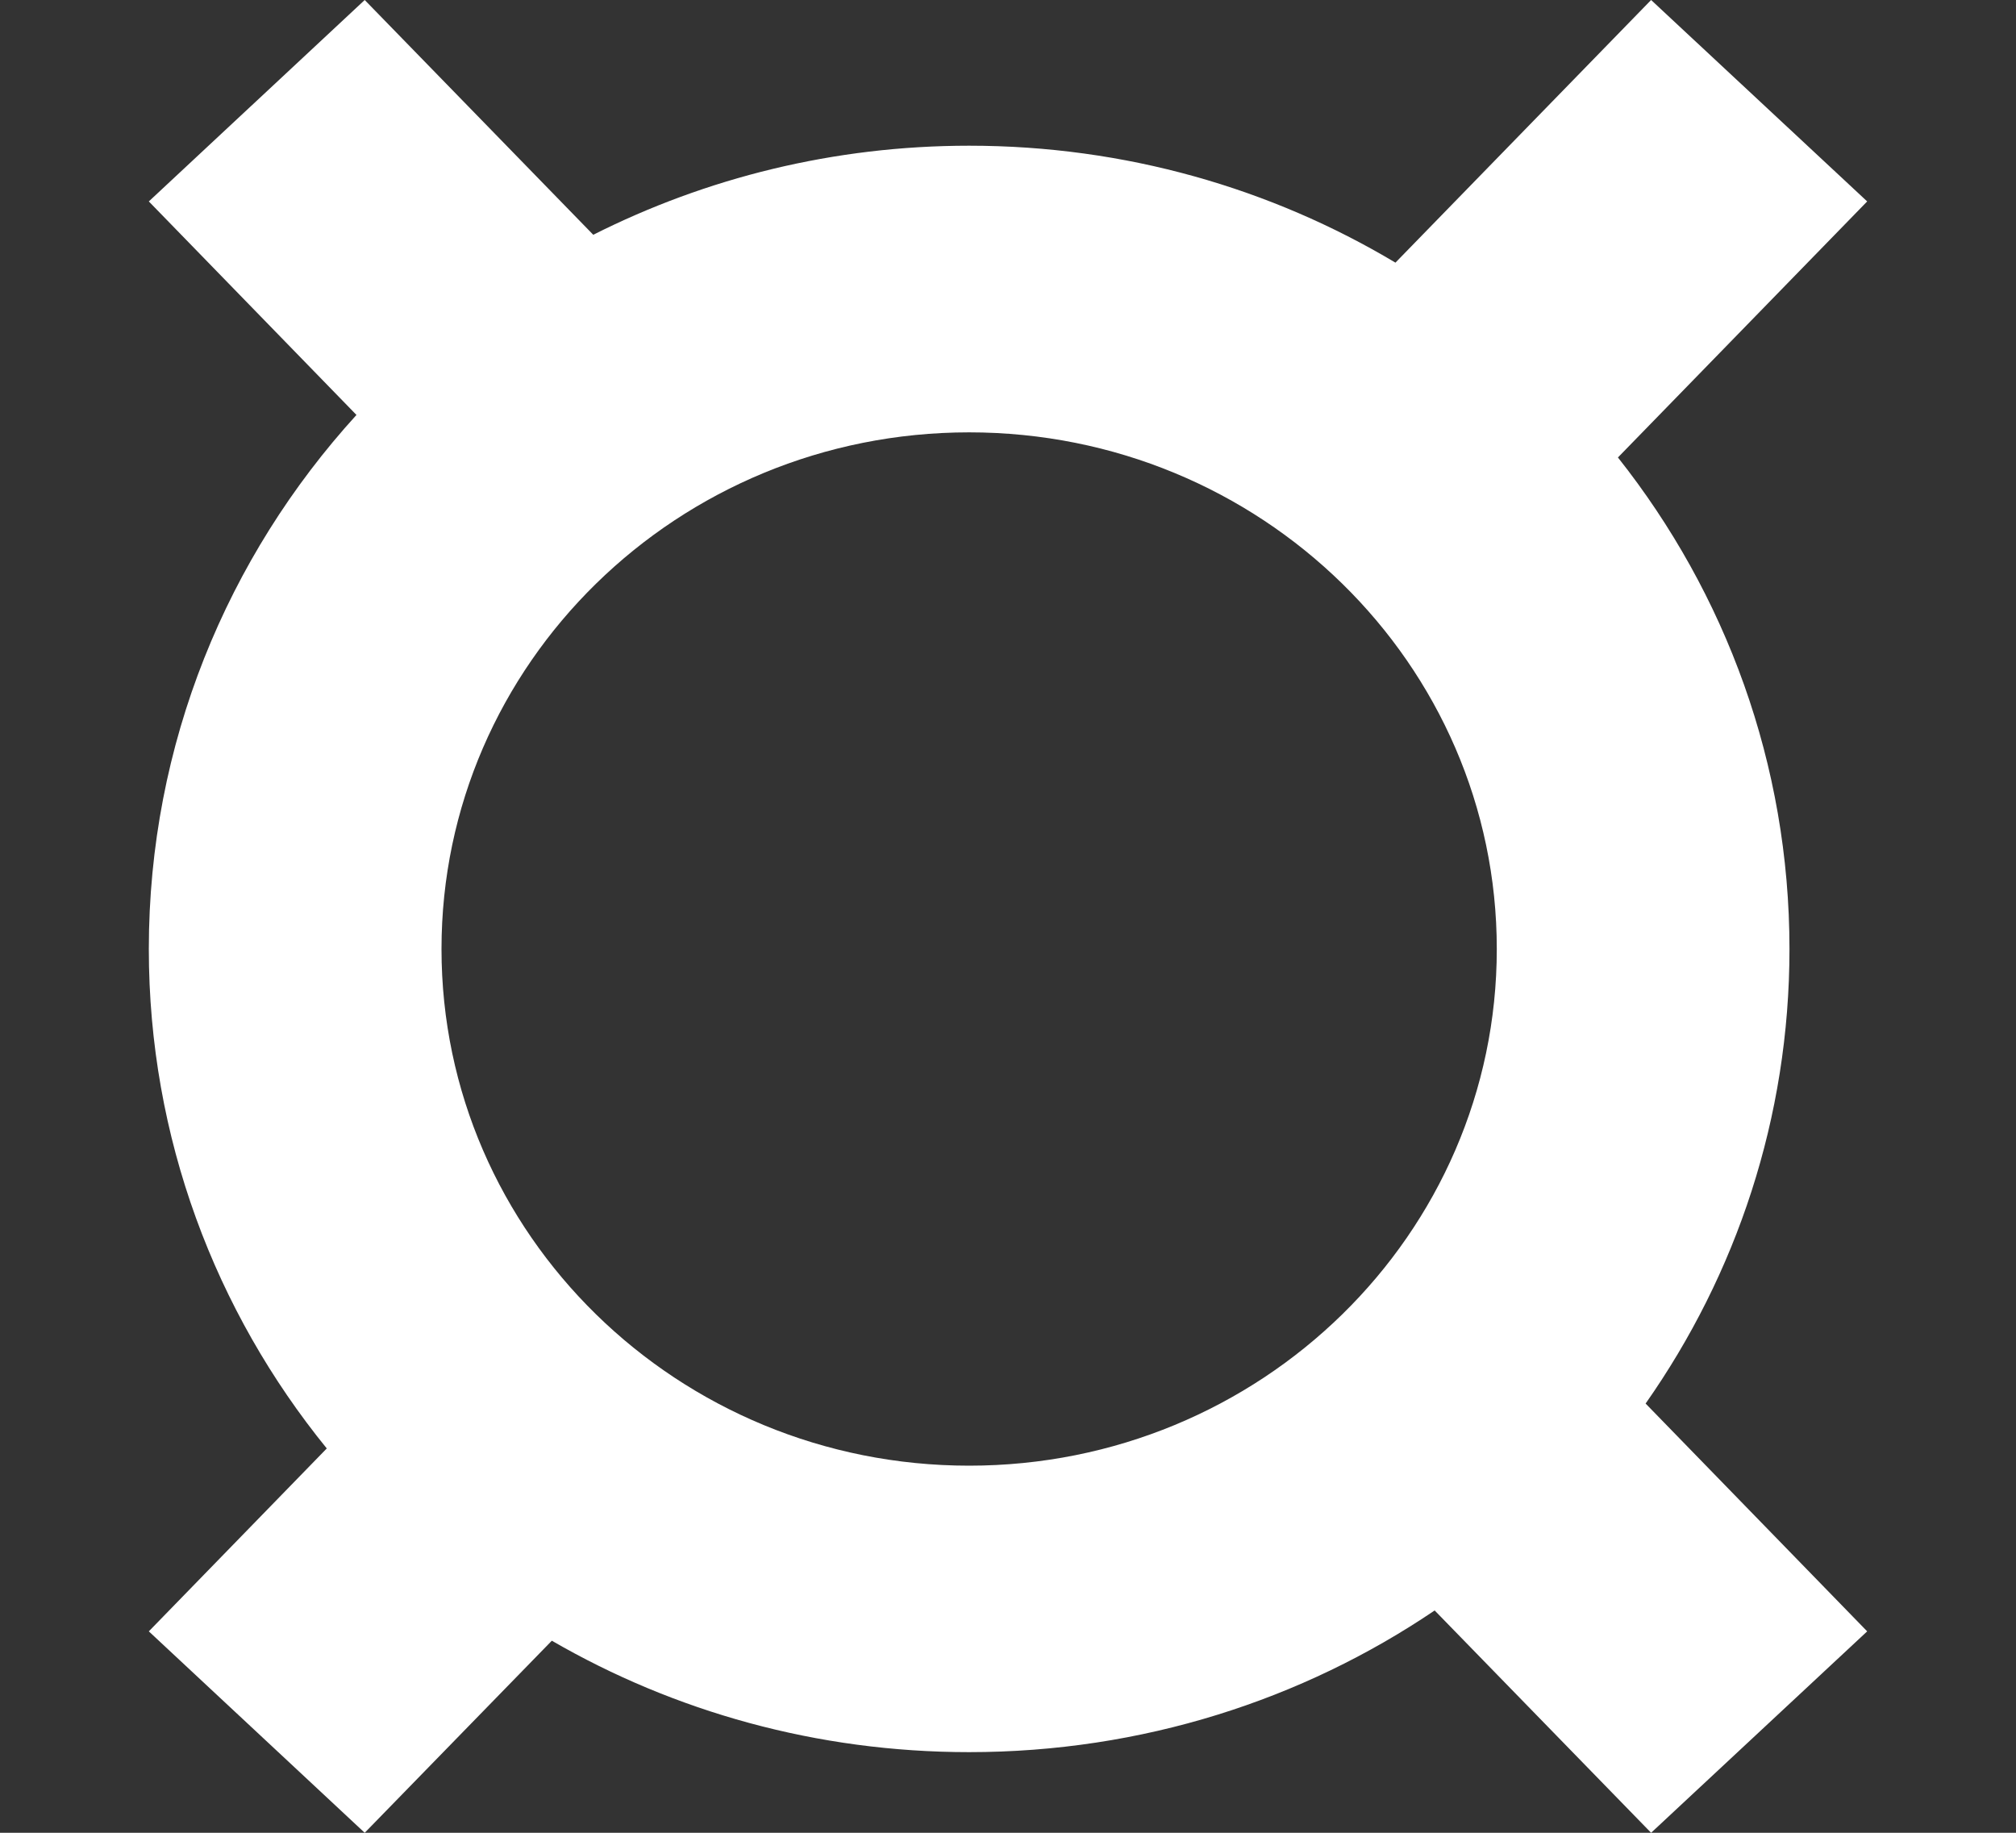 <svg width="11" height="10" viewBox="0 0 11 10" fill="none" xmlns="http://www.w3.org/2000/svg">
<rect x="0" y="0" width="11" height="10" fill="#333333" stroke="none"/>
<path fill-rule="evenodd" clip-rule="evenodd" d="M0.812 1.099L1.99 0L3.237 1.281C3.852 0.971 4.549 0.795 5.288 0.795C6.14 0.795 6.936 1.028 7.614 1.433L9.009 0L10.188 1.099L8.828 2.496C9.415 3.237 9.764 4.168 9.764 5.178C9.764 6.099 9.474 6.953 8.979 7.658L10.188 8.901L9.009 10L7.828 8.787C7.107 9.275 6.231 9.56 5.288 9.56C4.456 9.56 3.678 9.338 3.011 8.952L1.99 10L0.812 8.901L1.783 7.903C1.175 7.155 0.812 6.208 0.812 5.178C0.812 4.059 1.24 3.038 1.945 2.264L0.812 1.099ZM2.409 5.178C2.409 6.735 3.698 7.997 5.288 7.997C6.878 7.997 8.167 6.735 8.167 5.178C8.167 3.621 6.878 2.359 5.288 2.359C3.698 2.359 2.409 3.621 2.409 5.178Z" fill="white"/>
</svg>

